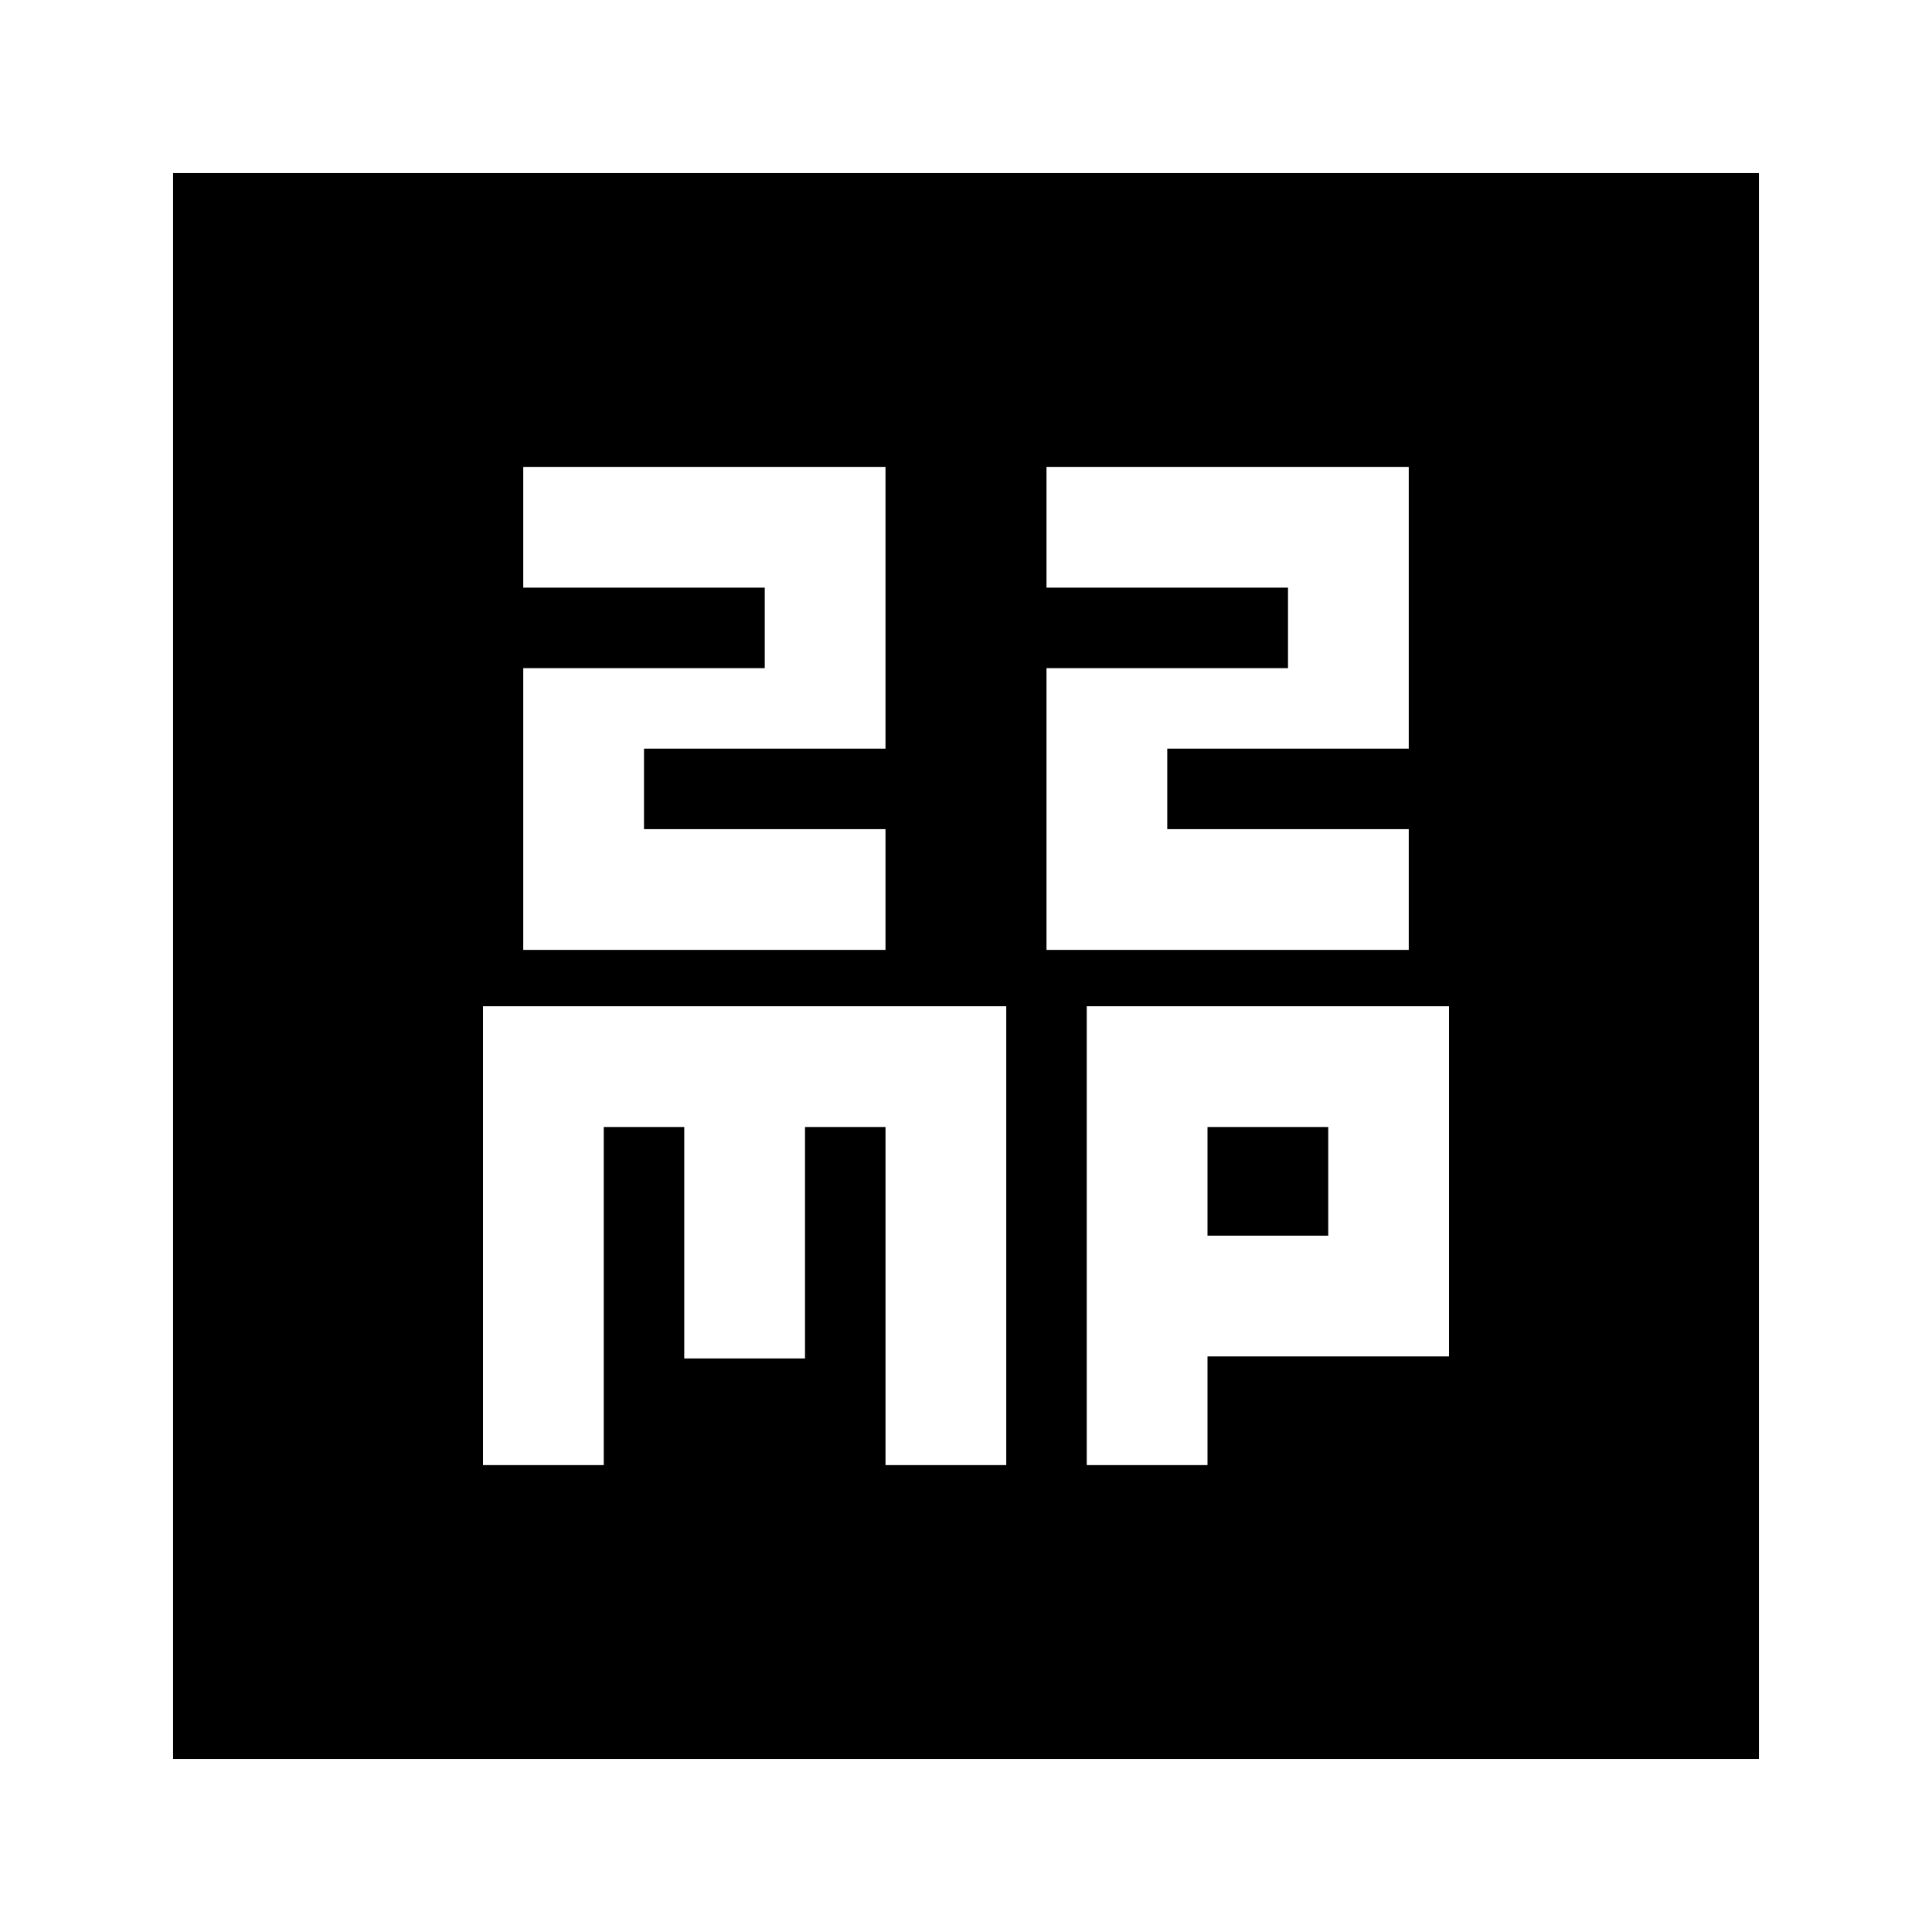 <svg xmlns="http://www.w3.org/2000/svg" height="24" width="24"><path d="M6.5 11.8H11V10.3H8V9.3H11V5.8H6.5V7.3H9.5V8.3H6.5ZM13 11.8H17.5V10.3H14.5V9.3H17.5V5.8H13V7.3H16V8.3H13ZM2.15 21.85V2.15H21.85V21.85ZM6 18.2H7.5V14H8.5V16.875H10V14H11V18.2H12.5V12.5H6ZM13.5 18.2H15V16.85H18V12.5H13.5ZM15 14H16.5V15.35H15Z"/></svg>